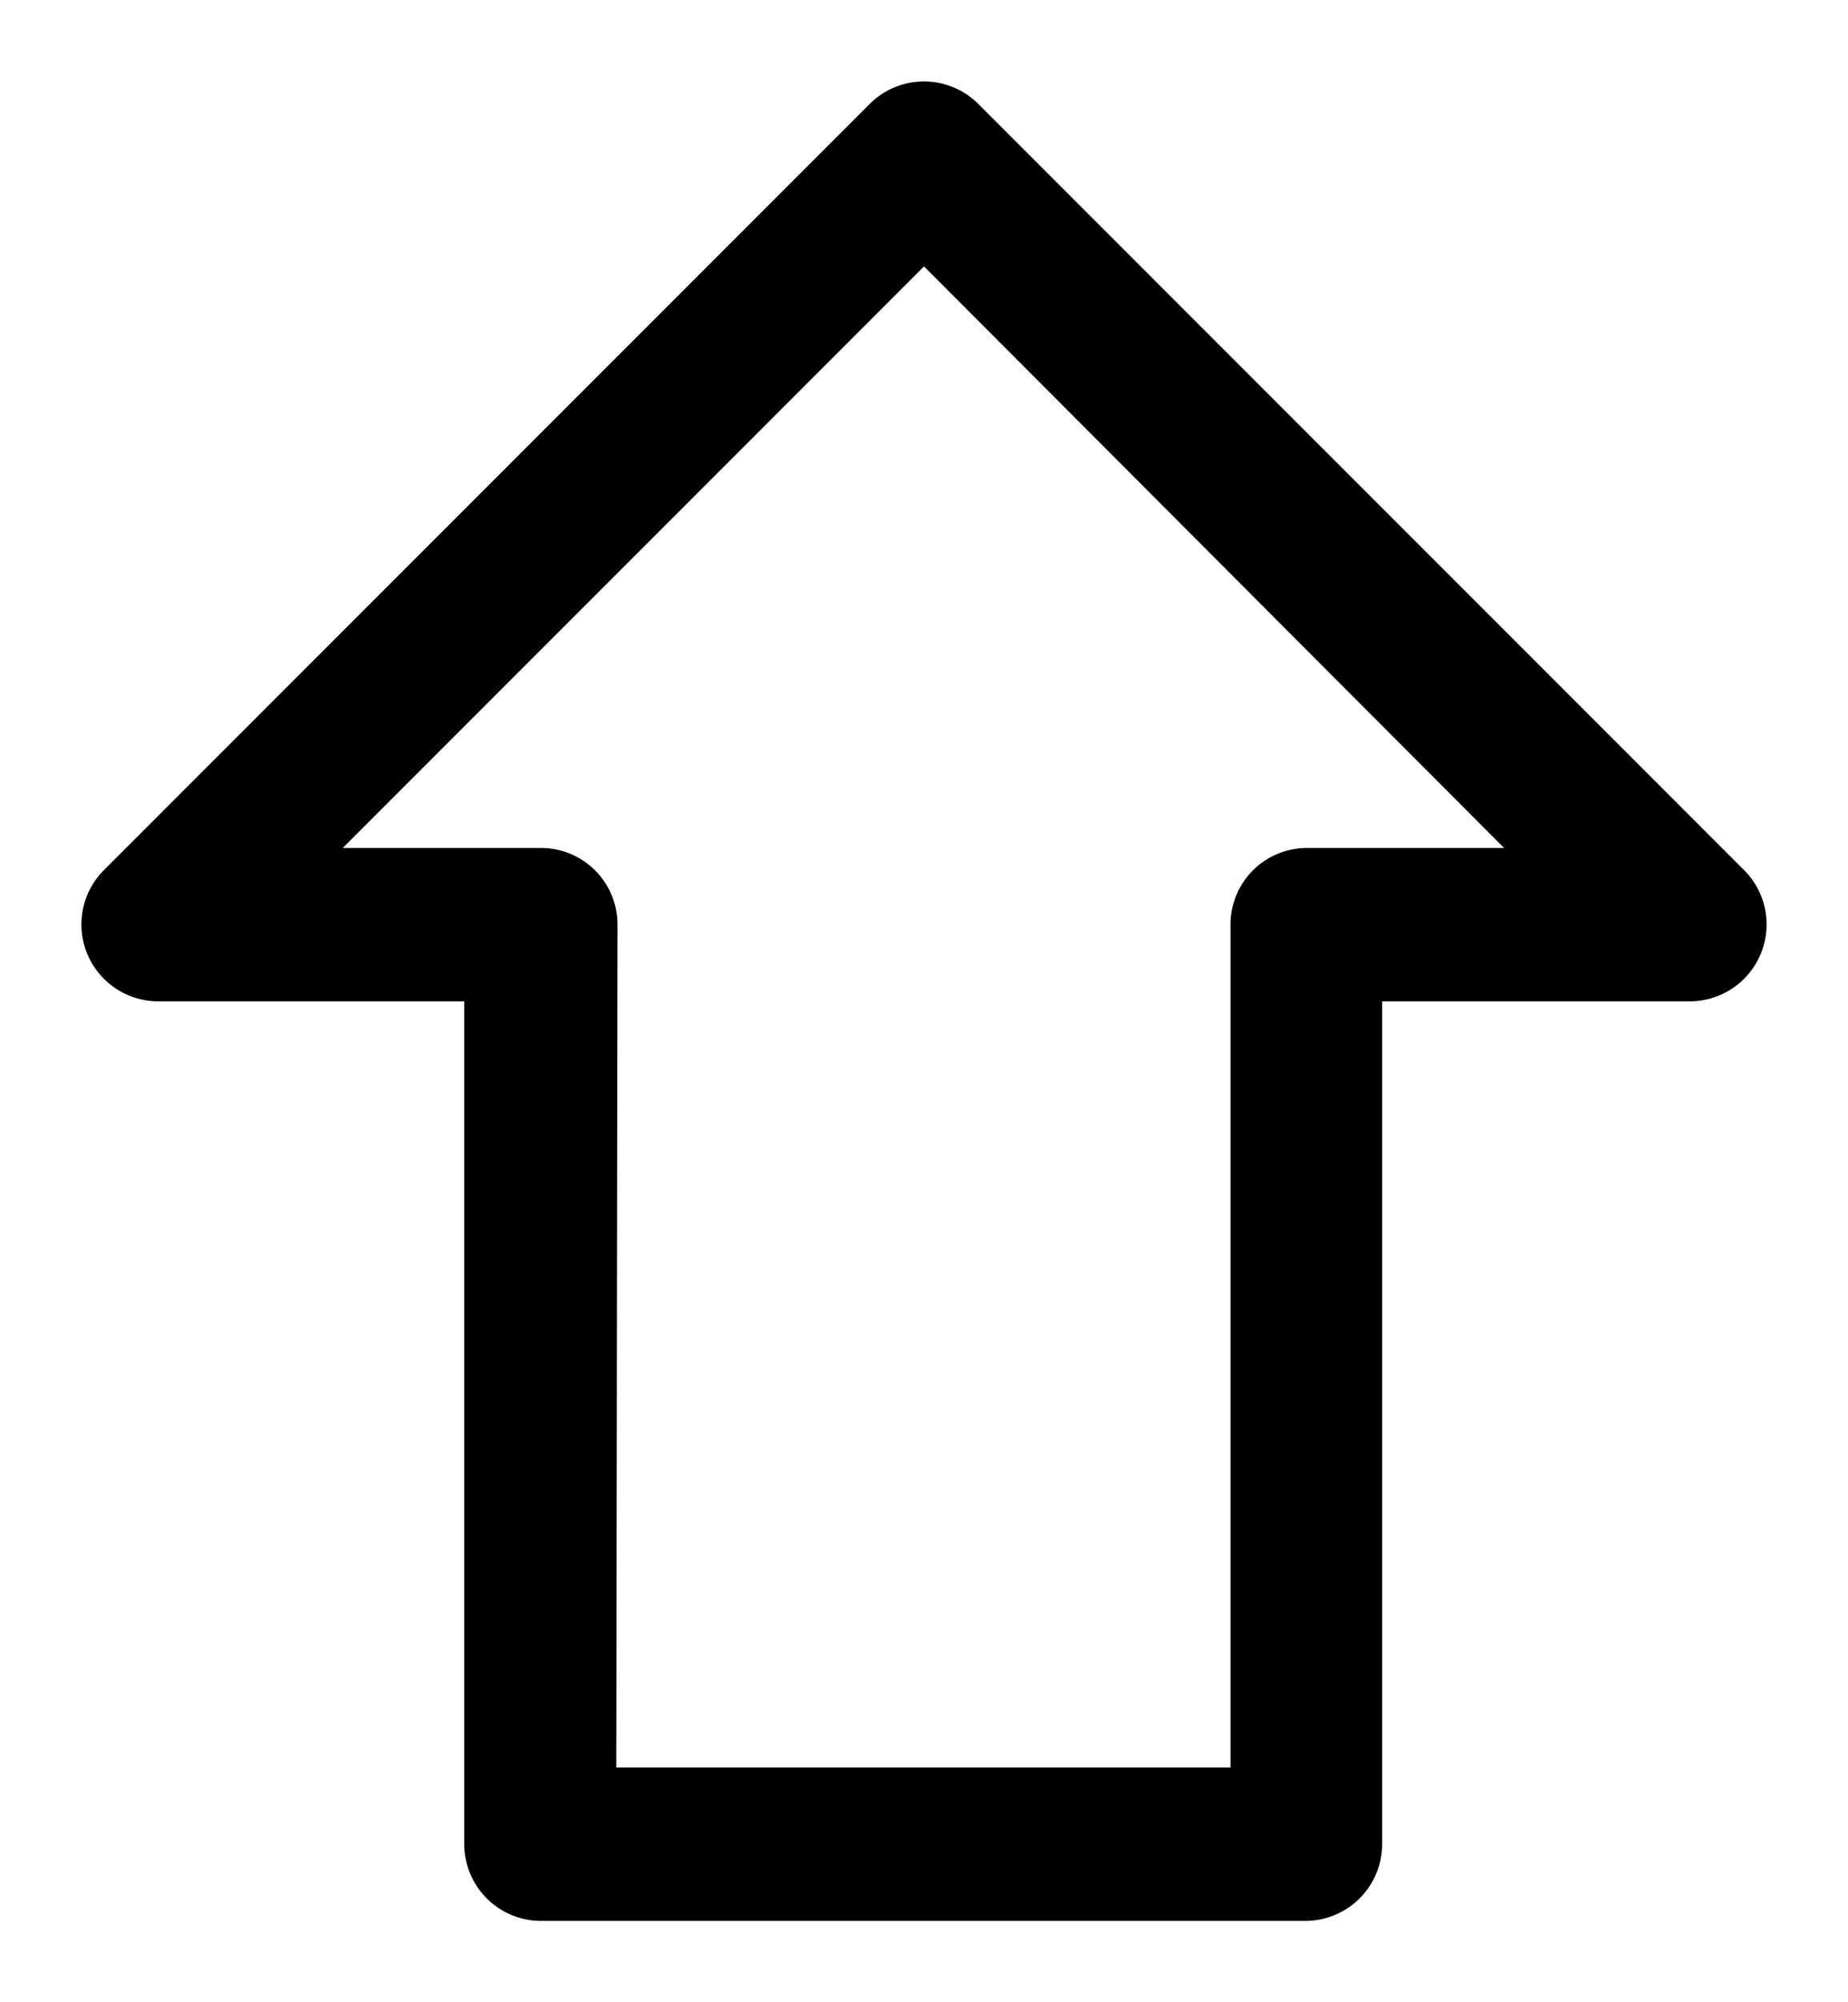 <svg id="Warstwa_1" data-name="Warstwa 1" xmlns="http://www.w3.org/2000/svg" viewBox="0 0 45.46 49.23"><path d="M32.16,47.23H13.31a1.89,1.89,0,0,1-1.89-1.88V24.62H3.88A1.89,1.89,0,0,1,2.55,21.4L21.4,2.55a1.89,1.89,0,0,1,2.66,0L42.91,21.4a1.89,1.89,0,0,1-1.34,3.22H34V45.35a1.89,1.89,0,0,1-1.89,1.88Zm-17-3.77H30.27V22.73a1.88,1.88,0,0,1,1.89-1.88H37L22.73,6.55,8.43,20.85h4.88a1.88,1.88,0,0,1,1.88,1.88Z"/></svg>